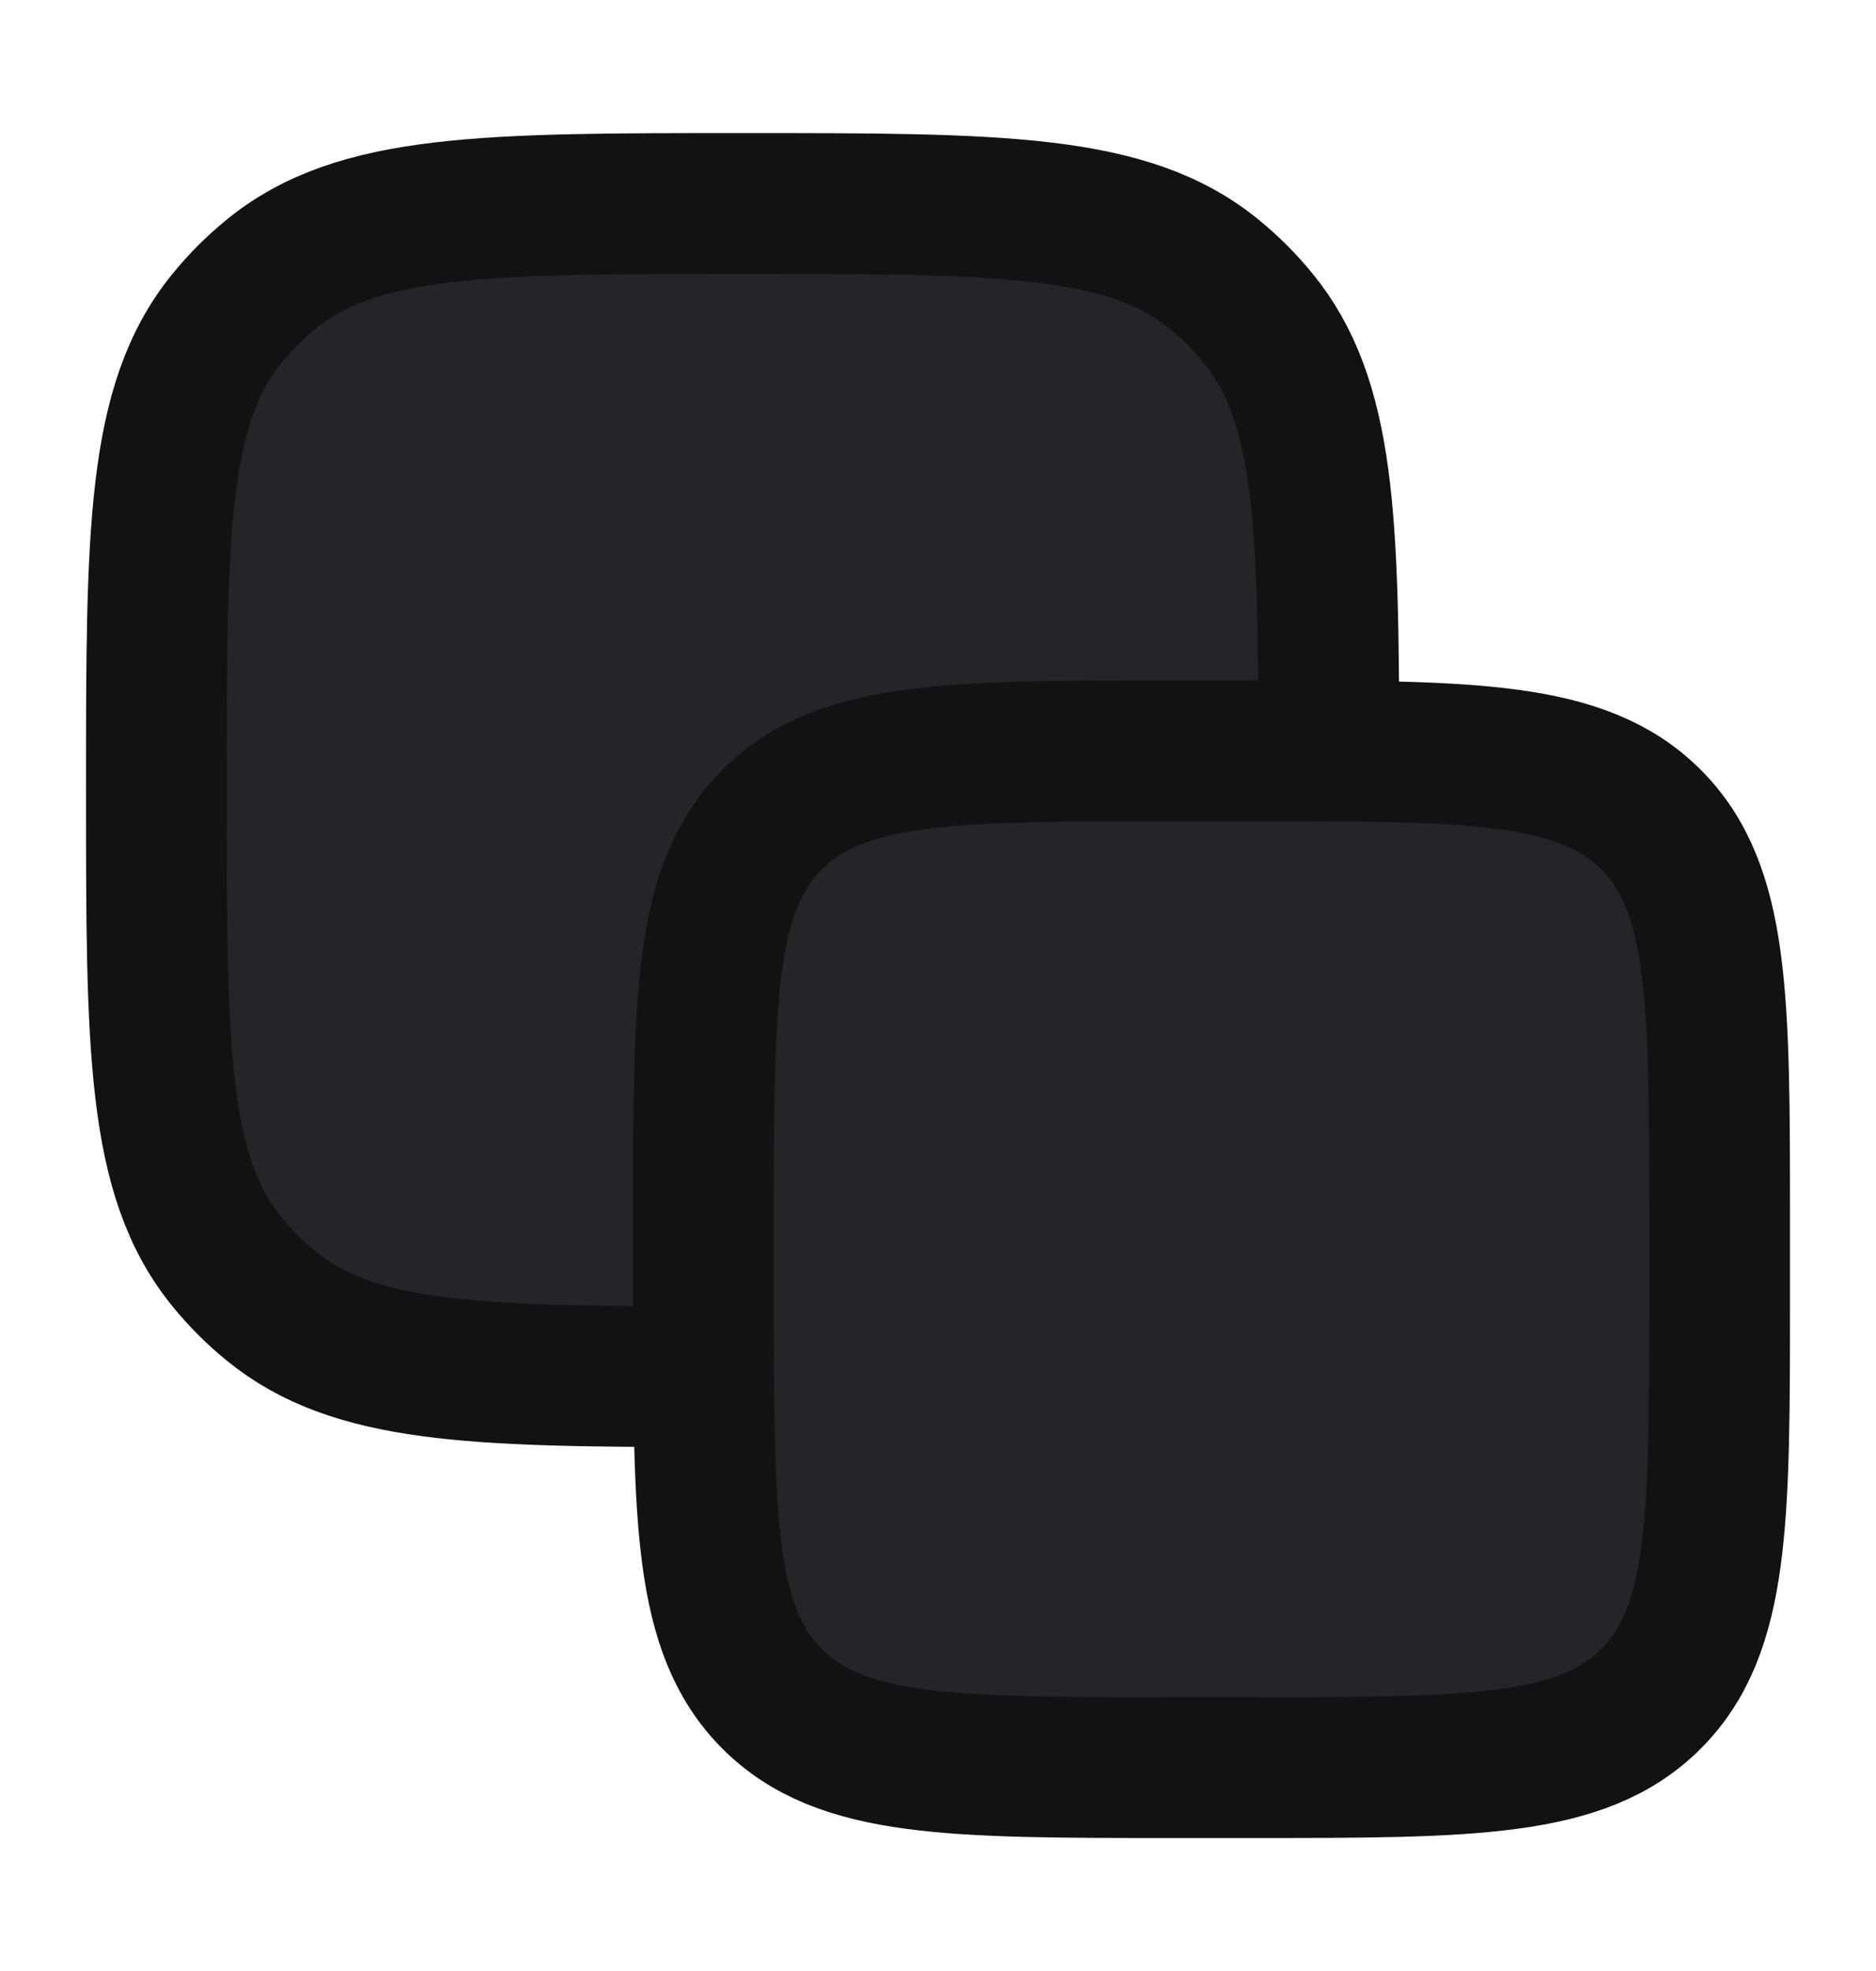 <svg width="20" height="21" viewBox="0 0 20 21" fill="none" xmlns="http://www.w3.org/2000/svg">
<path d="M14.167 8.001C14.165 5.537 14.128 4.261 13.41 3.387C13.272 3.218 13.117 3.063 12.948 2.925C12.026 2.168 10.657 2.168 7.917 2.168C5.177 2.168 3.808 2.168 2.886 2.925C2.717 3.063 2.562 3.218 2.424 3.387C1.667 4.309 1.667 5.678 1.667 8.418C1.667 11.158 1.667 12.527 2.424 13.449C2.562 13.618 2.717 13.773 2.886 13.911C3.76 14.629 5.036 14.666 7.5 14.668" fill="#242429"/>
<path d="M14.167 8.001C14.165 5.537 14.128 4.261 13.41 3.387C13.272 3.218 13.117 3.063 12.948 2.925C12.026 2.168 10.657 2.168 7.917 2.168C5.177 2.168 3.808 2.168 2.886 2.925C2.717 3.063 2.562 3.218 2.424 3.387C1.667 4.309 1.667 5.678 1.667 8.418C1.667 11.158 1.667 12.527 2.424 13.449C2.562 13.618 2.717 13.773 2.886 13.911C3.76 14.629 5.036 14.666 7.5 14.668" stroke="#121214" stroke-width="1.5" stroke-linecap="round" stroke-linejoin="round"/>
<path d="M7.5 13C7.5 10.643 7.5 9.464 8.232 8.732C8.964 8 10.143 8 12.5 8H13.333C15.69 8 16.869 8 17.601 8.732C18.333 9.464 18.333 10.643 18.333 13V13.833C18.333 16.19 18.333 17.369 17.601 18.101C16.869 18.833 15.69 18.833 13.333 18.833H12.5C10.143 18.833 8.964 18.833 8.232 18.101C7.5 17.369 7.5 16.19 7.5 13.833V13Z" fill="#242429" stroke="#121214" stroke-width="1.5" stroke-linecap="round" stroke-linejoin="round"/>
</svg>
